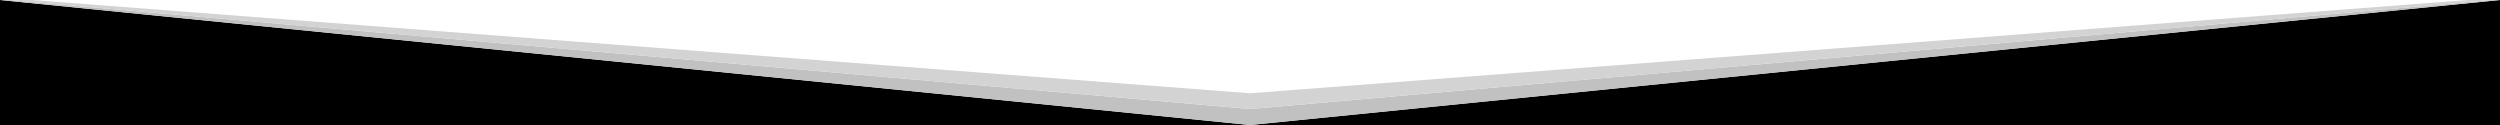 <svg width="1440" height="72" viewBox="0 0 1440 72" fill="none" xmlns="http://www.w3.org/2000/svg">
<path d="M0 72H720L0 0V72Z" fill="black"/>
<path d="M720 72H1440V0L720 72Z" fill="black"/>
<path d="M1435.22 0L720 62.791L4.778 0H0L720 72L1440 0H1435.22Z" fill="#C2C1C1"/>
<path d="M1435.22 0H1421.44L720 53.721L18.555 0H4.778L720 62.791L1435.22 0Z" fill="#D3D3D3"/>
</svg>
